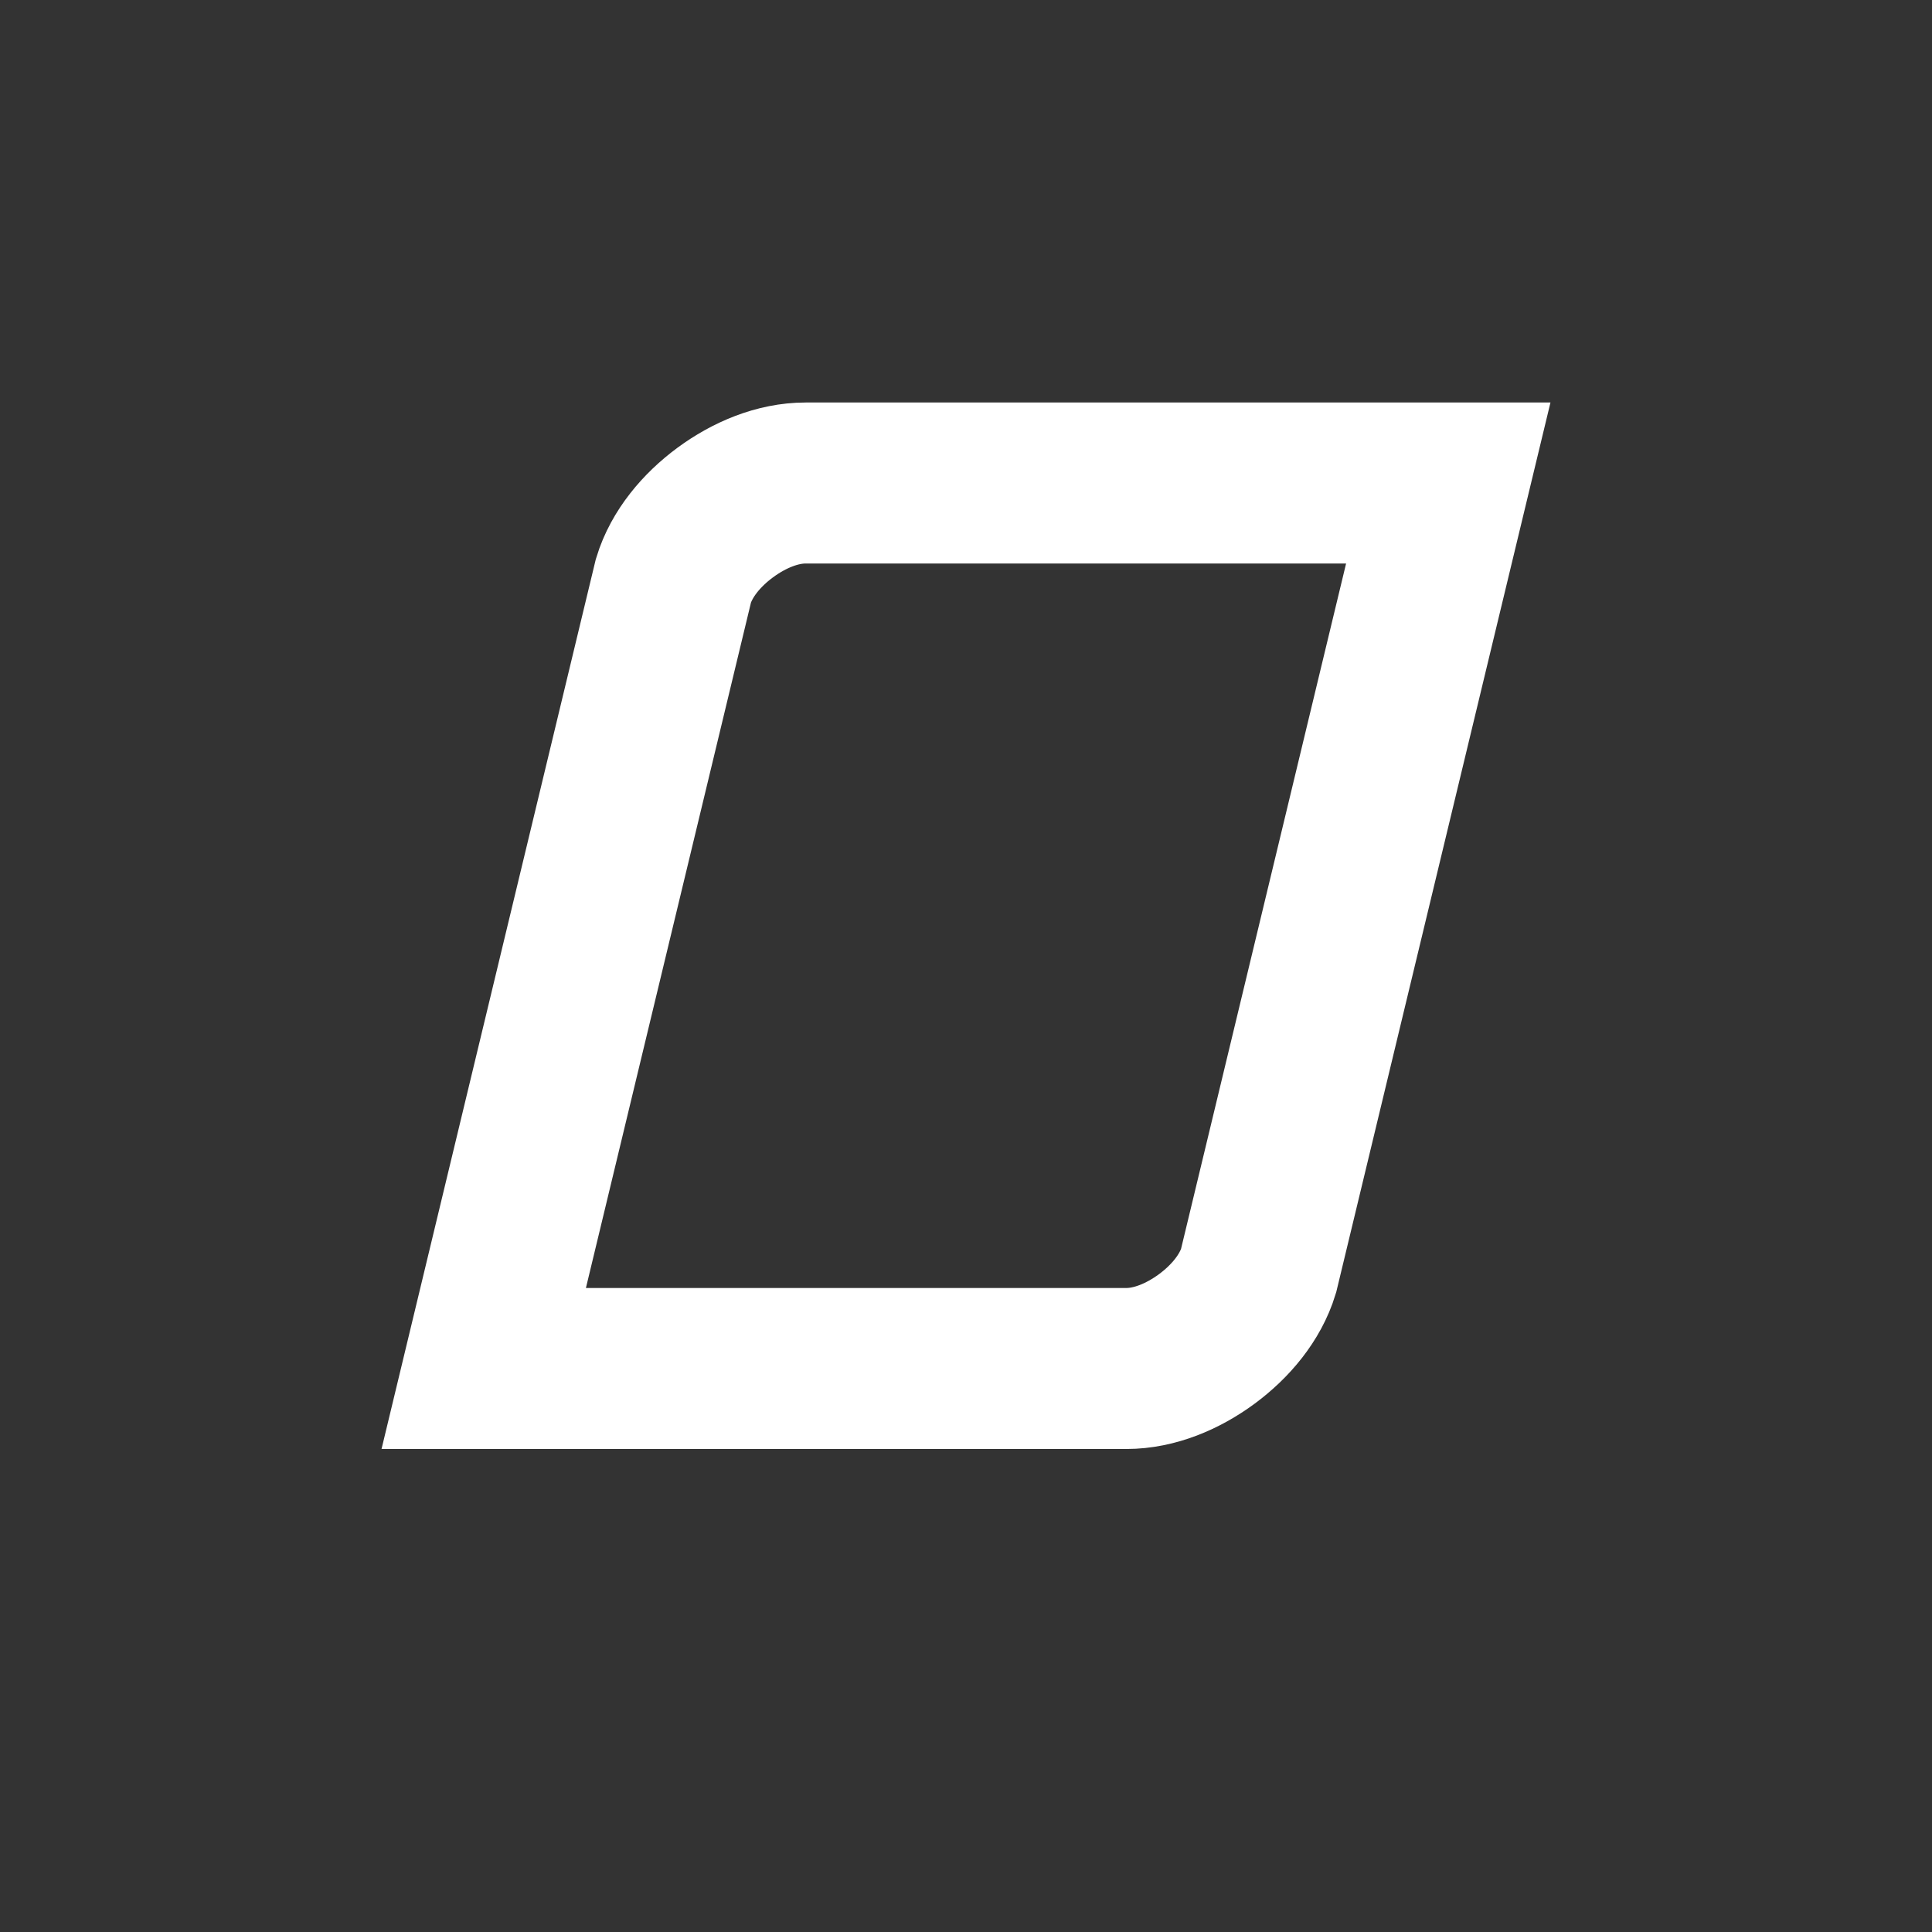 <svg xmlns="http://www.w3.org/2000/svg" xmlns:xlink="http://www.w3.org/1999/xlink" width="24" height="24" viewBox="0 0 24 24" version="1.1">
  <rect x="0" y="0" width="24" height="24" fill="#333333" stroke="none"/>
  <g id="Icons/Property/SQFT" stroke="none" stroke-width="1" fill="none" fill-rule="evenodd">
    <g id="SQFT">
      <rect id="Rectangle-820-" fill-opacity="0.1" fill="#FDFDFD" opacity="0" x="0" y="0" width="24" height="24"/>
      <path d="M17.991,6 L10.009,6 C9.658,6 9.305,6.149 9.009,6.367 C8.715,6.584 8.468,6.878 8.366,7.212 L6.009,17 L13.991,17 C14.342,17 14.695,16.851 14.991,16.633 C15.285,16.416 15.532,16.122 15.634,15.788 L17.991,6 Z" id="Path" stroke="#FFFFFF" stroke-width="2"/>
    </g>
  </g>
</svg>